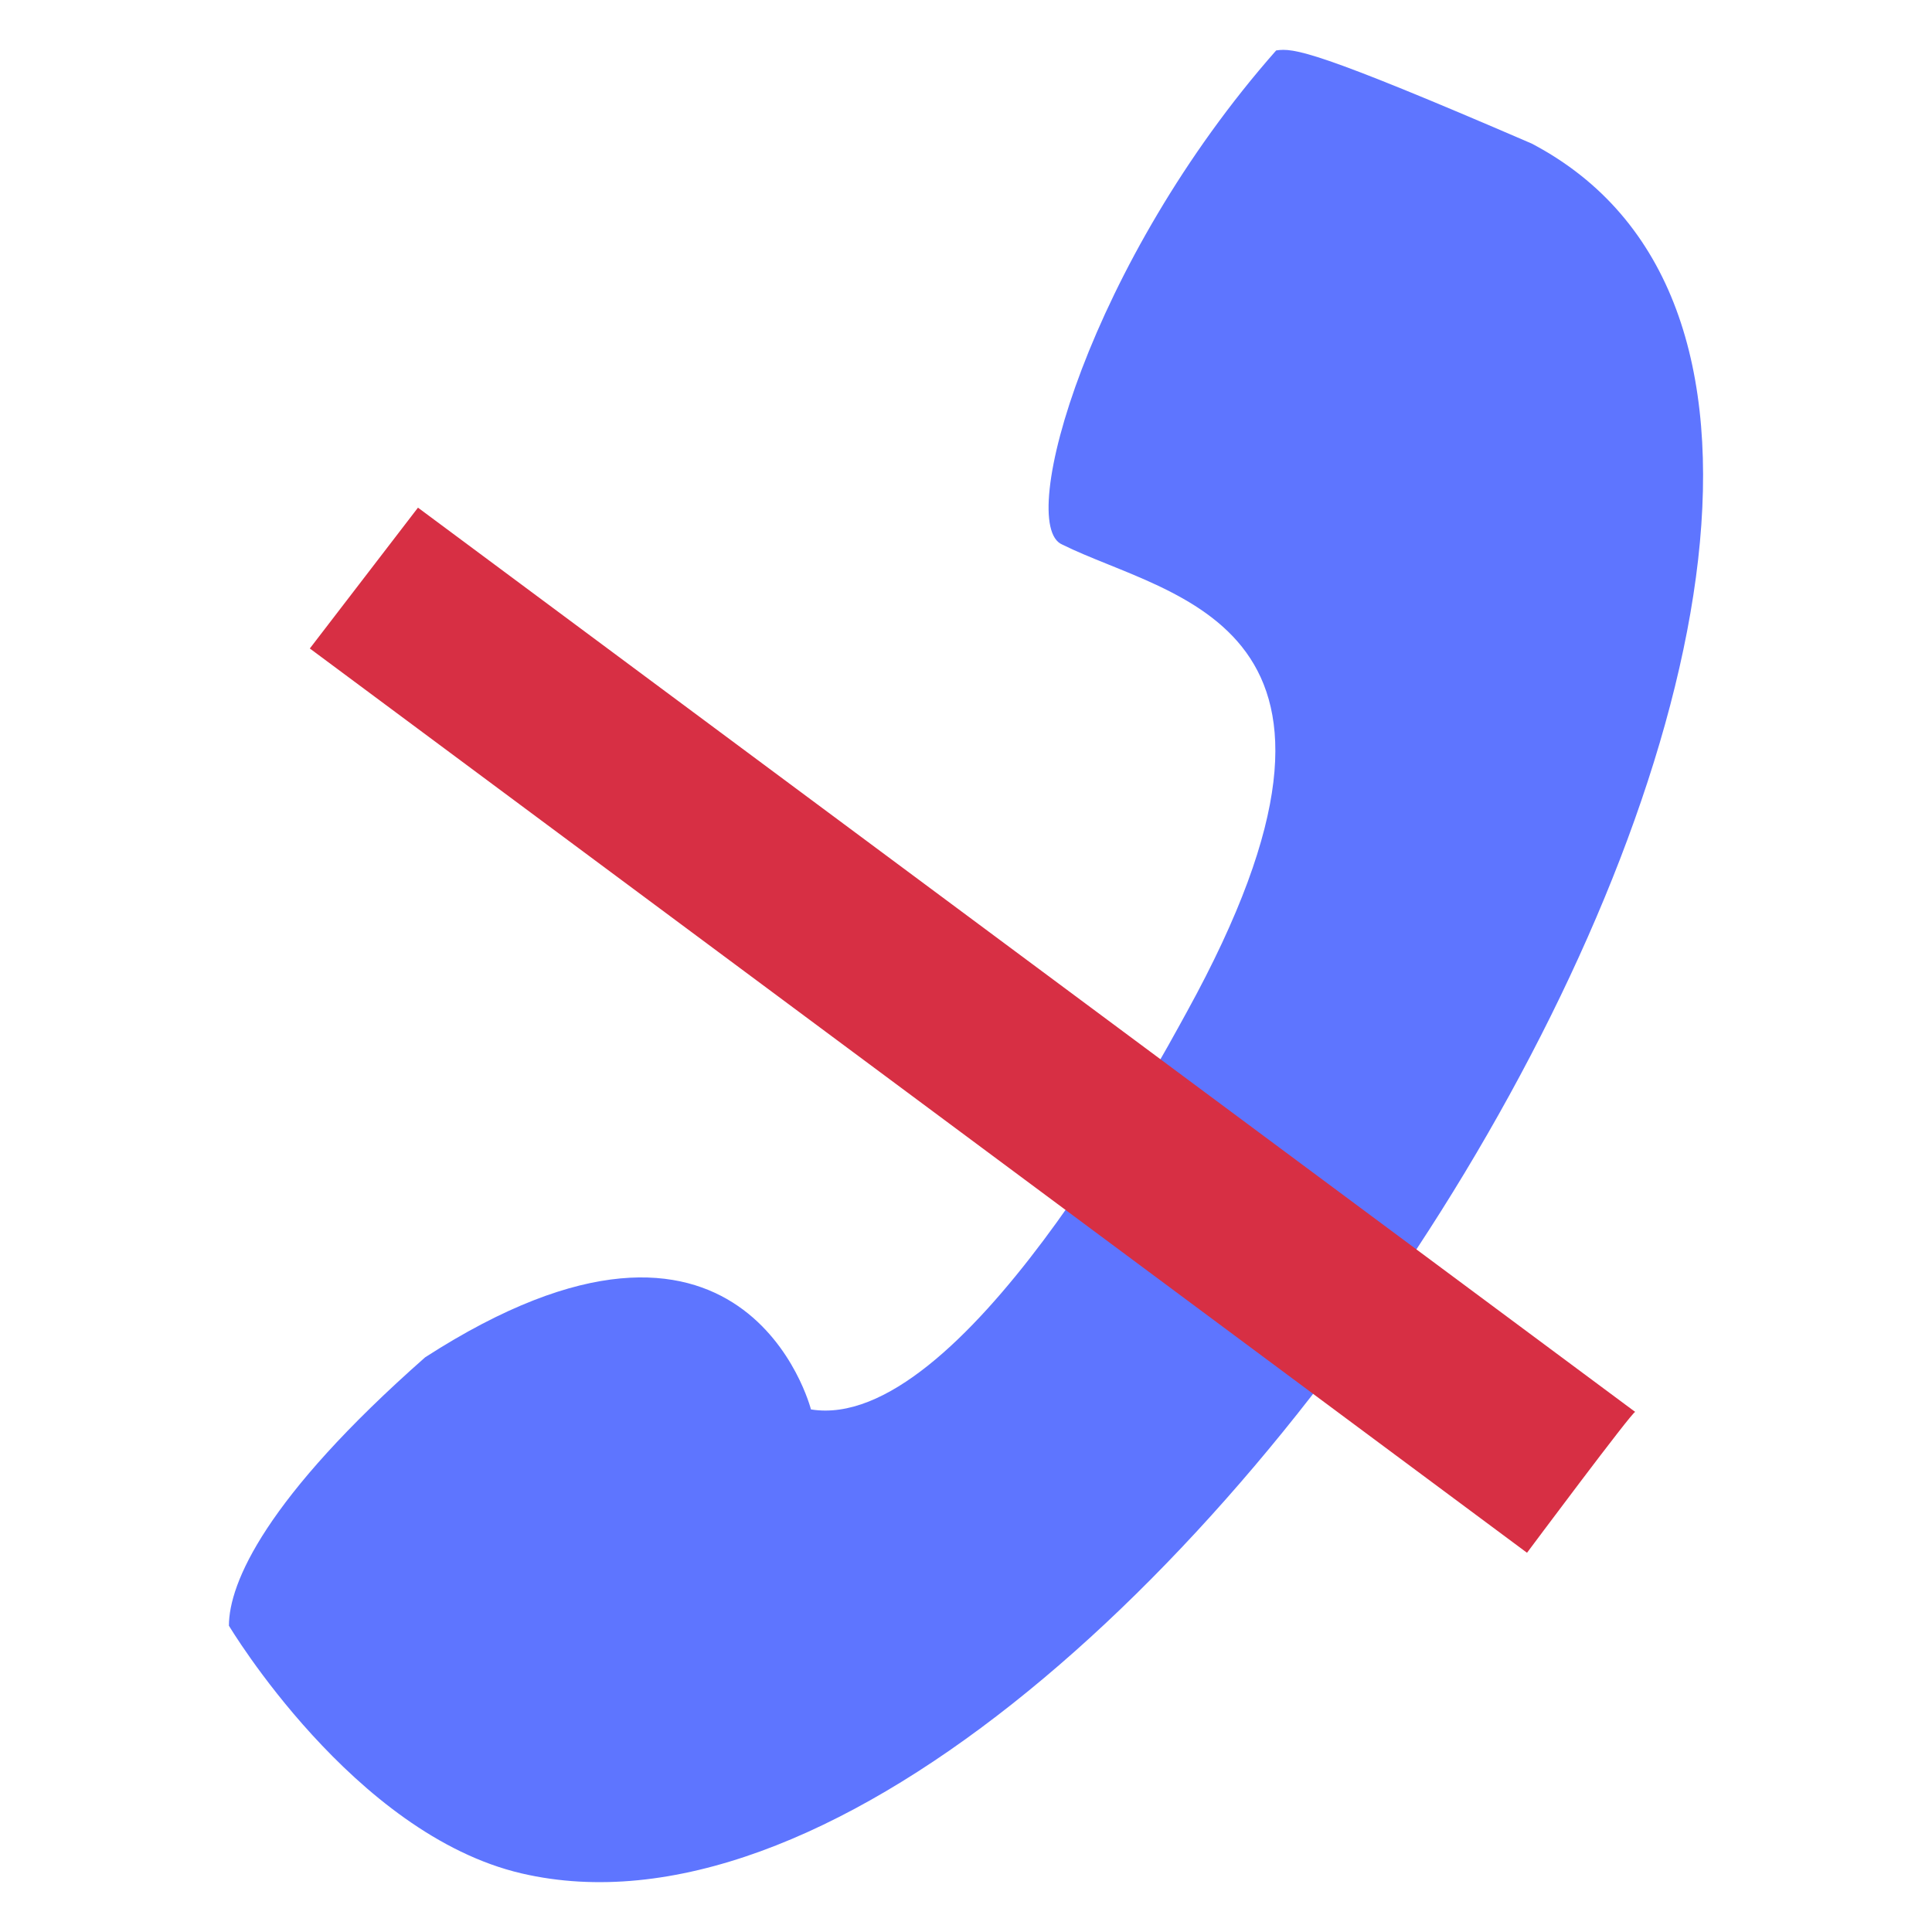 <svg xmlns="http://www.w3.org/2000/svg" width="192" height="192" viewBox="0 0 192 192"><path fill="#5e75ff" d="M22.749 161.558s12.36 20.732 29.098 24.622c59.542 13.833 156.904-142.214 100.373-171.912-21.475-9.271-23.668-9.52-25.396-9.256-18.504 20.966-25.929 47.153-21.257 49.107 10.925 5.423 33.705 7.705 12.385 46.436-3.017 5.482-22.551 41.93-37.36 39.511 0 0-6.551-25.68-38.342-5.177-15.878 13.998-19.5 22.446-19.5 26.669z"/><path fill="#d72f44" d="M162.504 140.314c.198.152-120.966-89.864-120.966-89.864l-10.748 13.996 120.963 89.867s10.553-14.151 10.751-13.998z"/></svg>